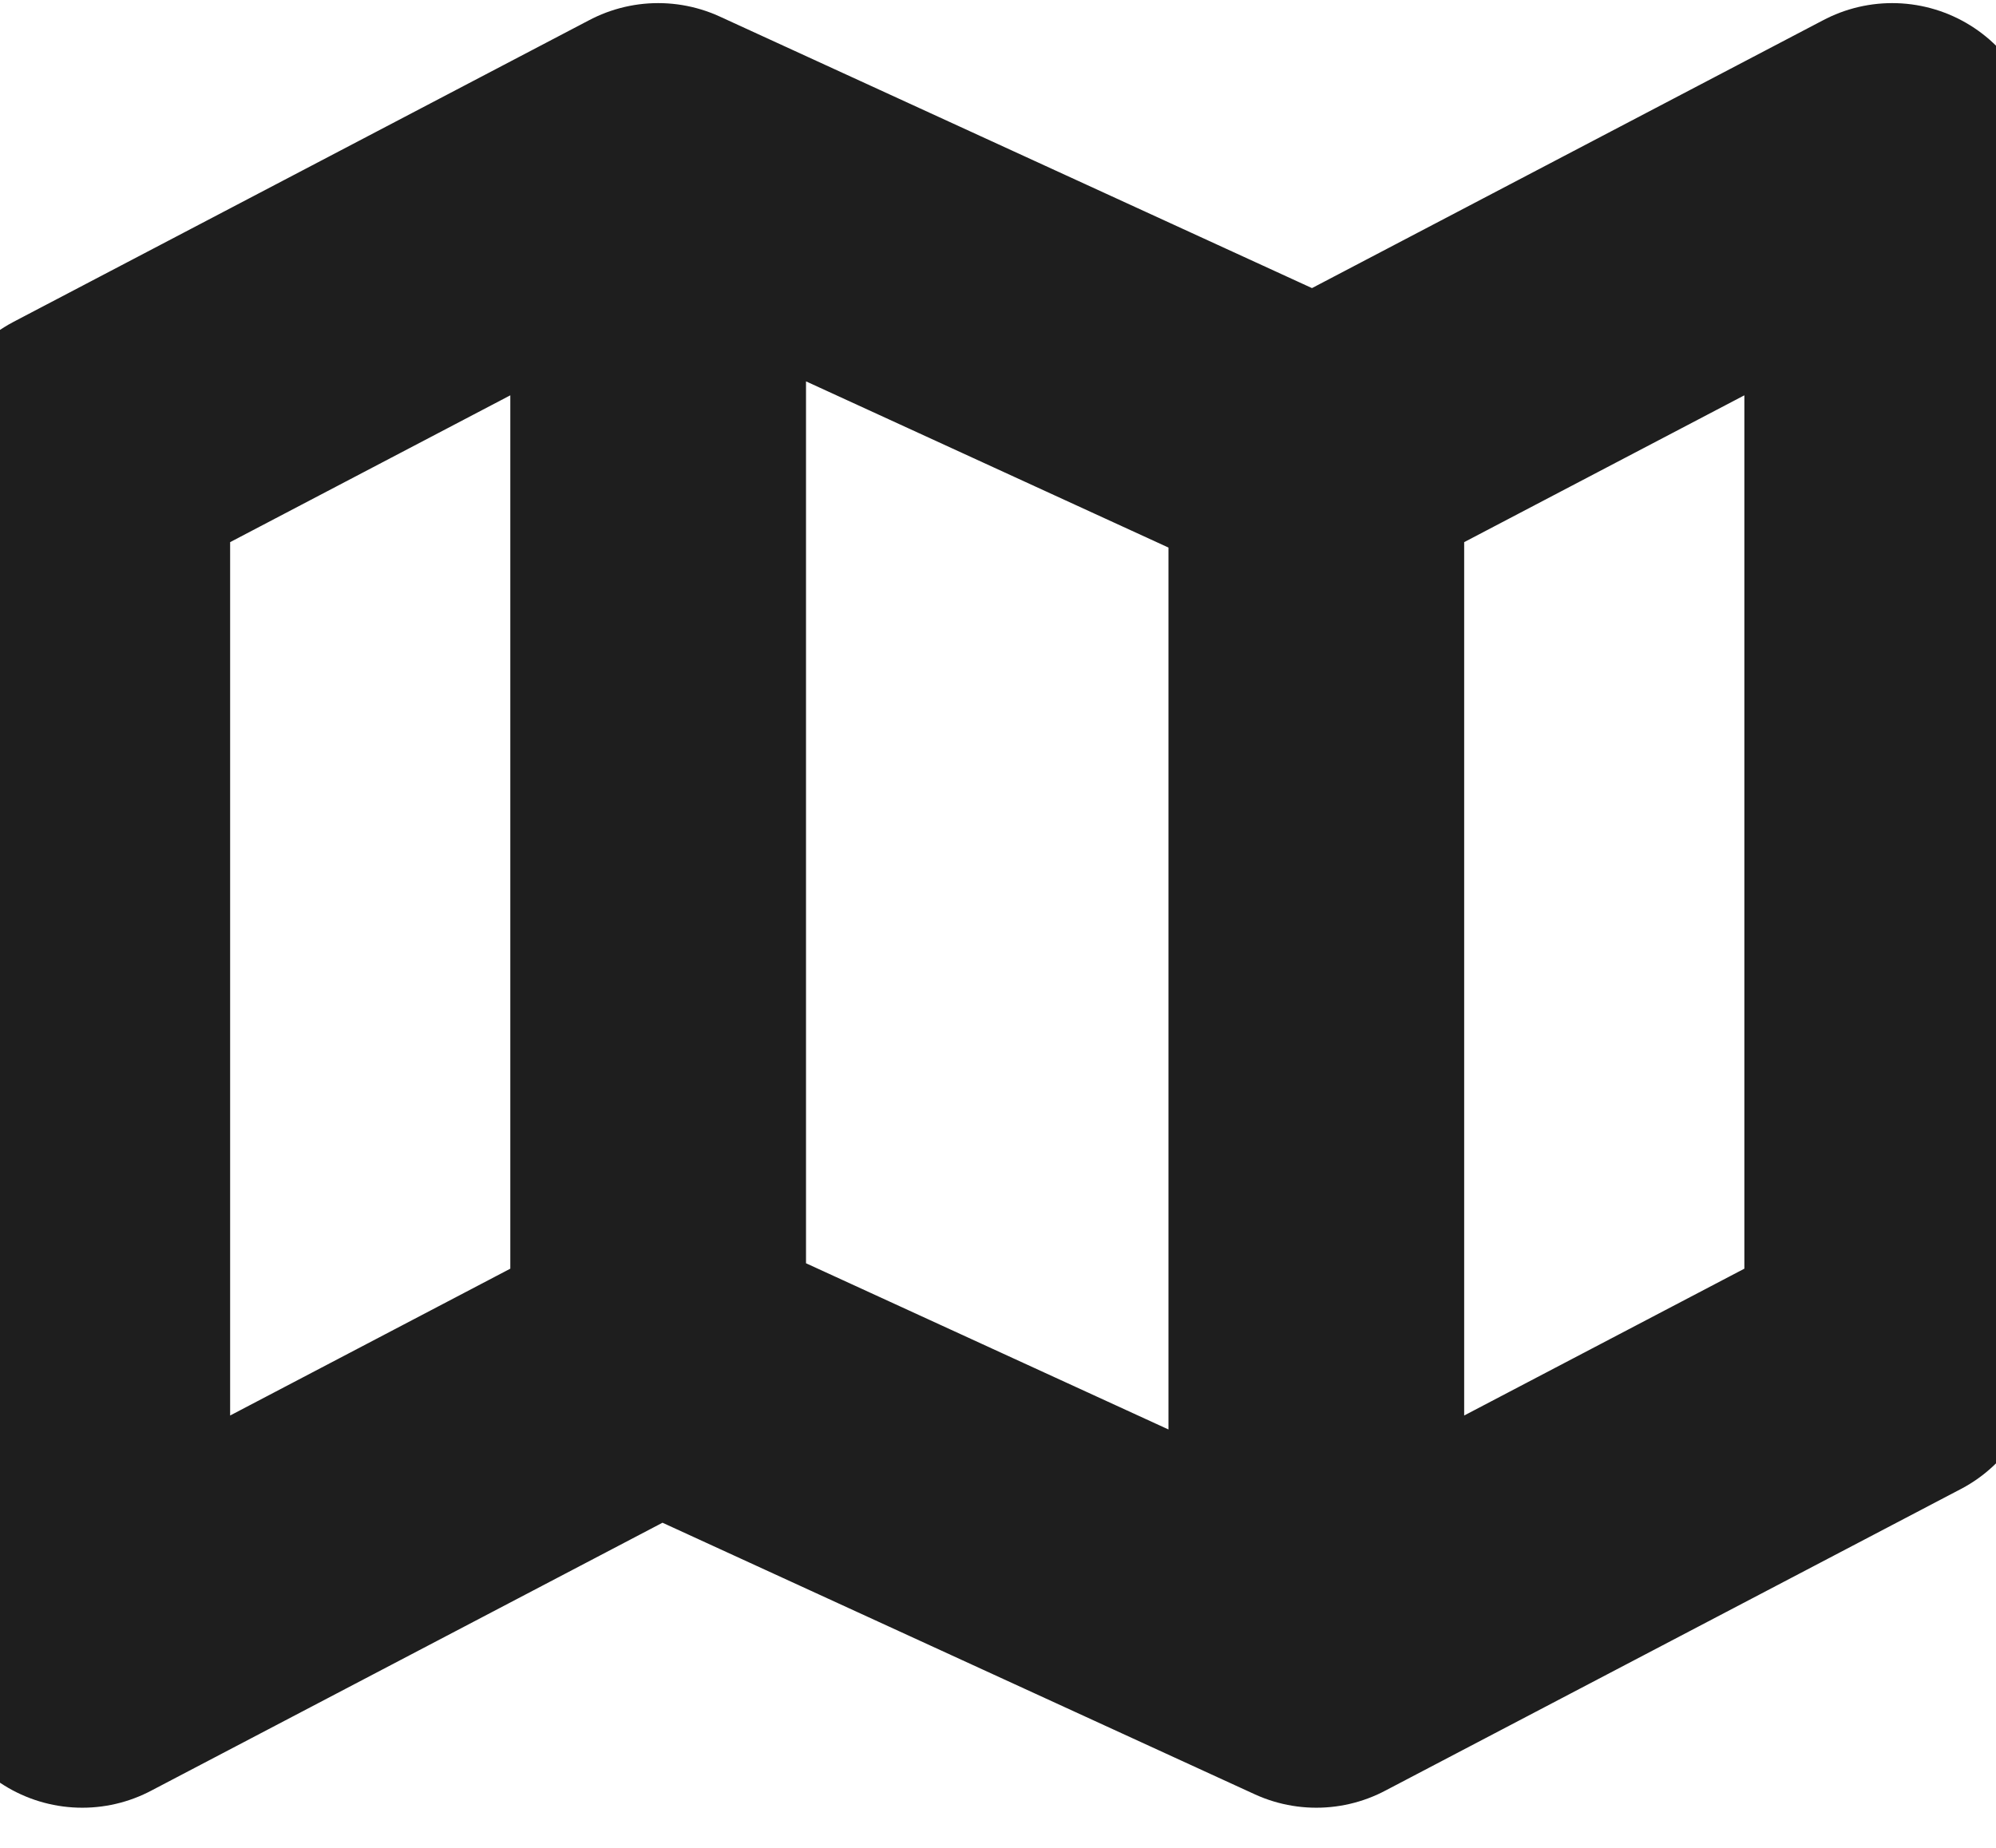 <svg width="27" height="25" viewBox="0 0 27 25" fill="none" xmlns="http://www.w3.org/2000/svg">
<path d="M8.903 18.374L1.113 22.457V6.125L8.903 2.042M8.903 18.374L17.806 22.457M8.903 18.374V2.042M17.806 22.457L25.596 18.374V2.042L17.806 6.125M17.806 22.457V6.125M17.806 6.125L8.903 2.042" stroke="#1E1E1E" stroke-width="4" stroke-linecap="round" stroke-linejoin="round"/>
</svg>
